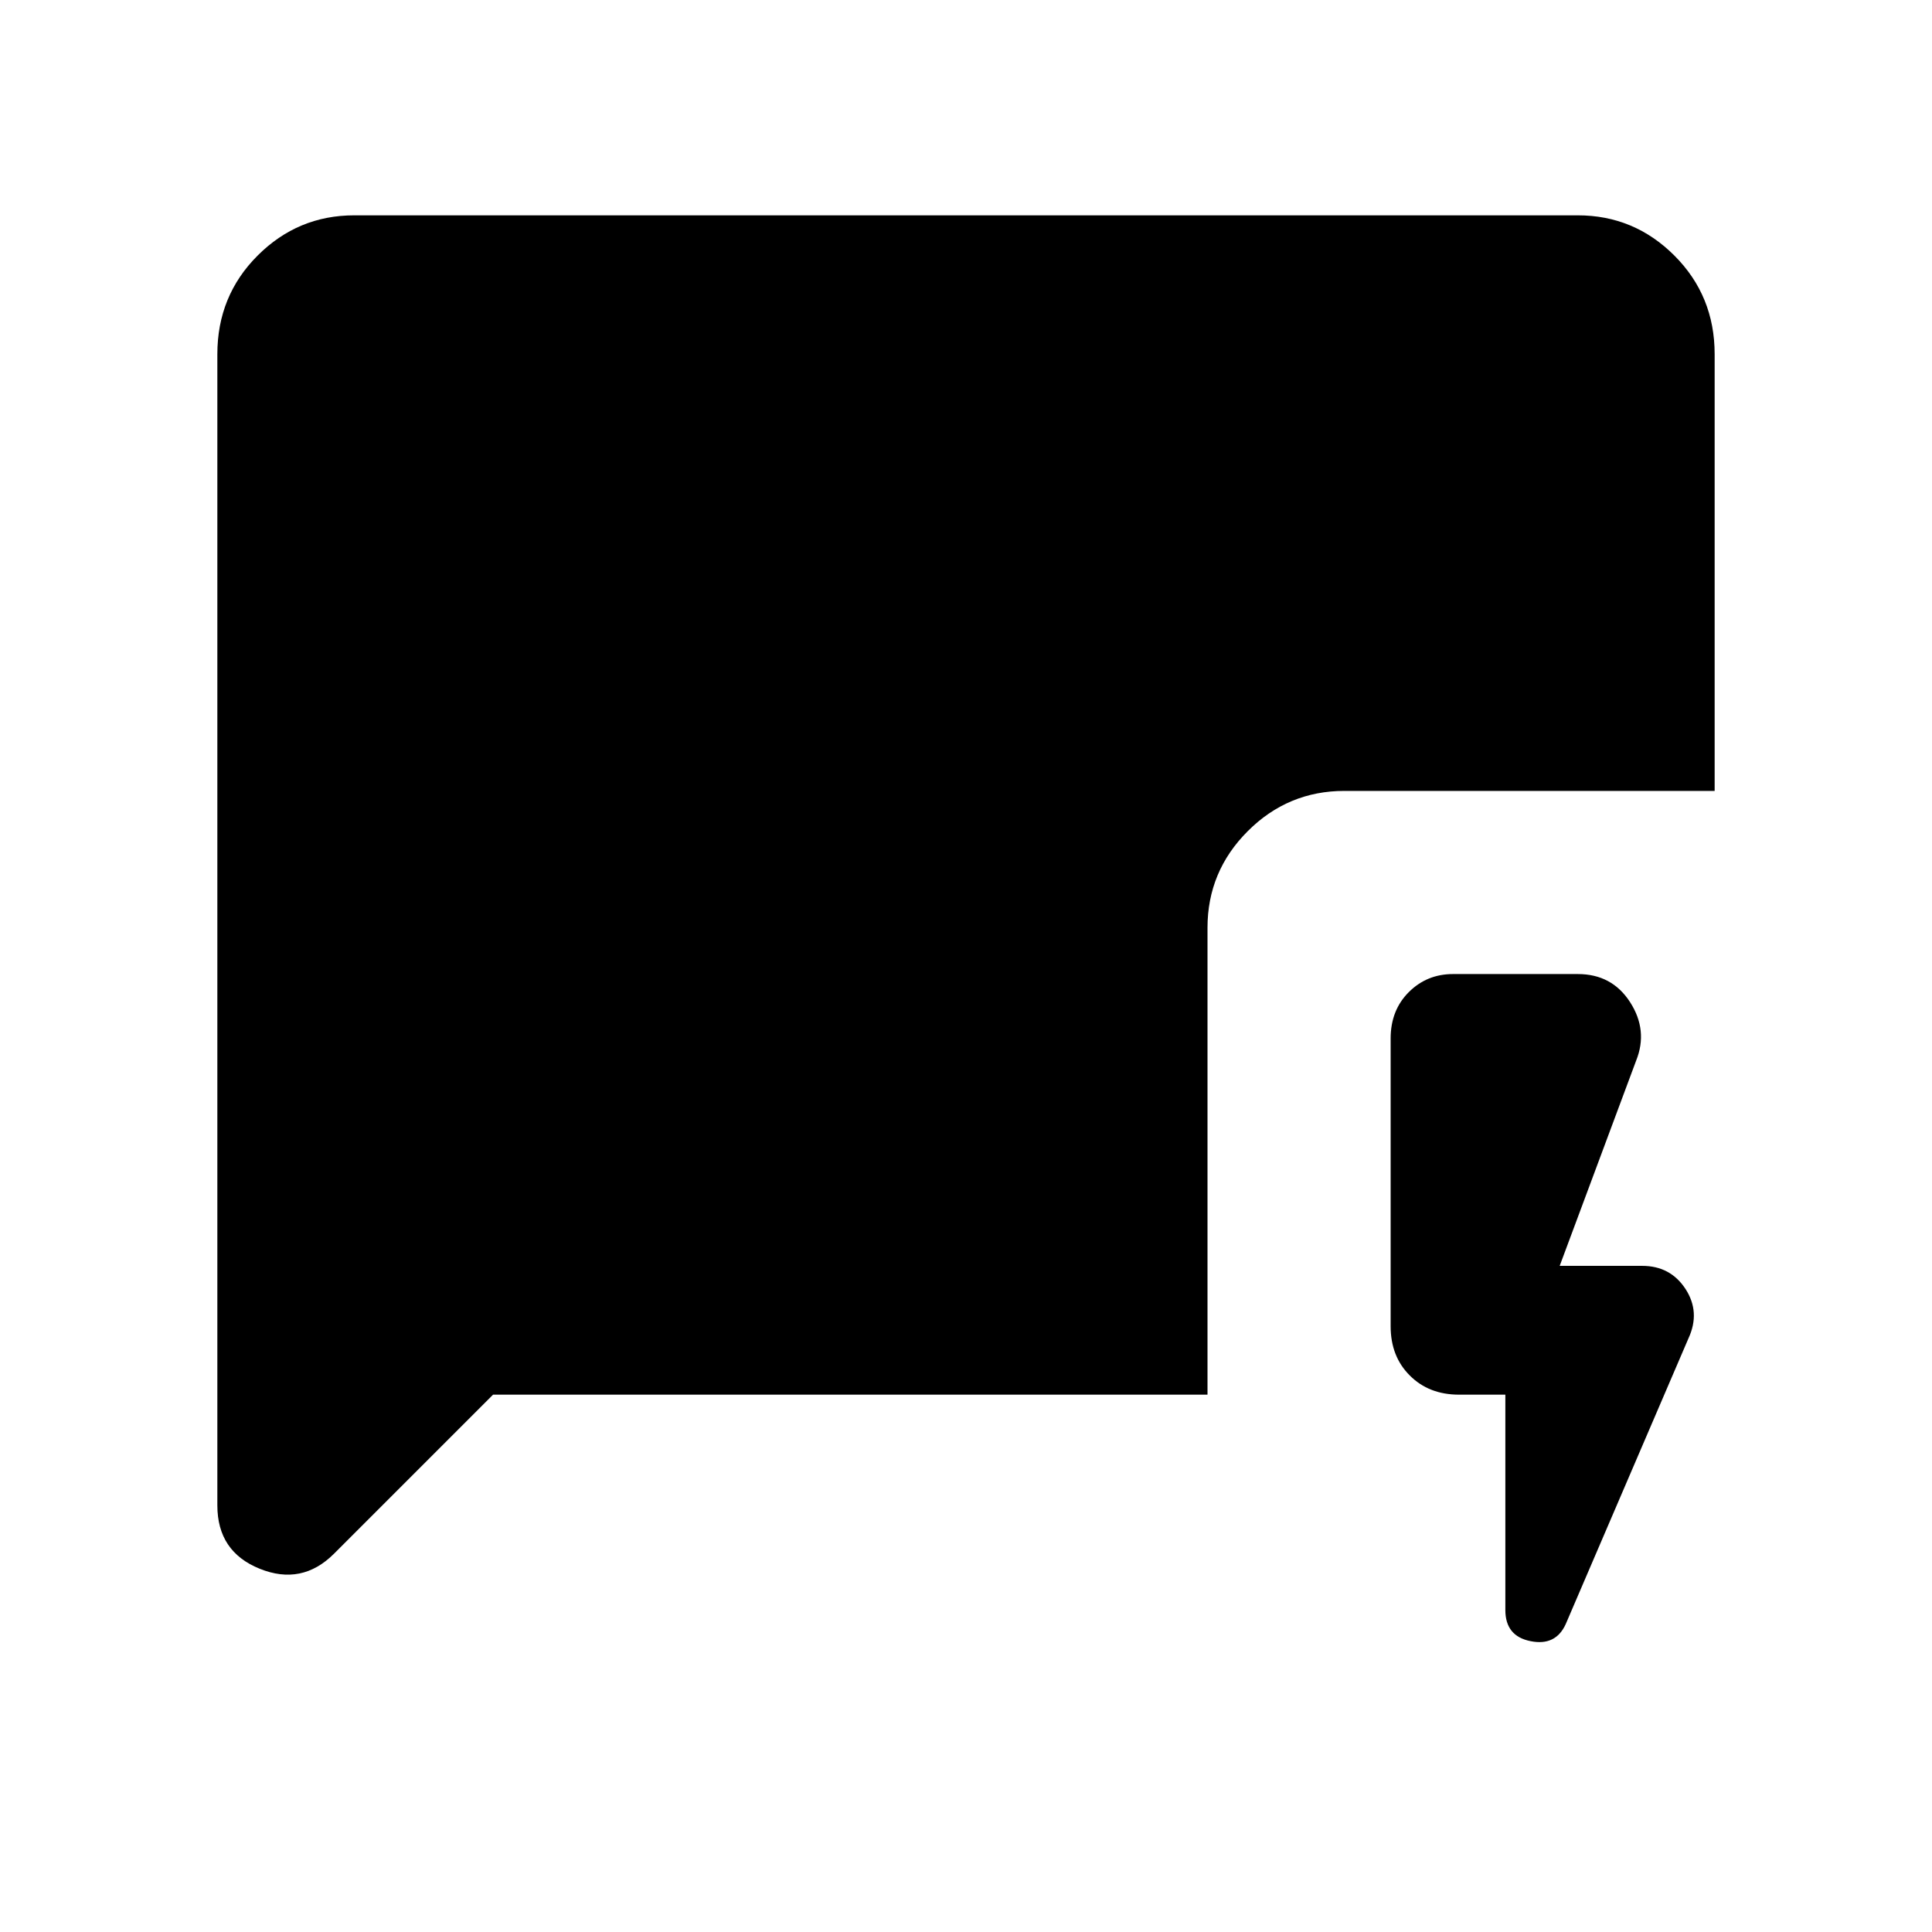 <svg xmlns="http://www.w3.org/2000/svg" height="24" width="24"><path d="M18.7 17.325H18.125Q17.75 17.325 17.513 17.087Q17.275 16.85 17.275 16.475V12.9Q17.275 12.55 17.5 12.325Q17.725 12.1 18.05 12.1H19.6Q20.025 12.1 20.25 12.45Q20.475 12.8 20.325 13.175L19.375 15.725H20.4Q20.75 15.725 20.938 16.012Q21.125 16.3 20.975 16.625L19.45 20.175Q19.325 20.45 19.013 20.387Q18.7 20.325 18.7 20ZM6.125 17.325 4.15 19.3Q3.75 19.7 3.225 19.487Q2.7 19.275 2.7 18.7V4.4Q2.7 3.675 3.2 3.175Q3.7 2.675 4.4 2.675H19.6Q20.3 2.675 20.8 3.175Q21.3 3.675 21.3 4.4V9.825H16.7Q16 9.825 15.5 10.325Q15 10.825 15 11.525V17.325Z"/></svg>